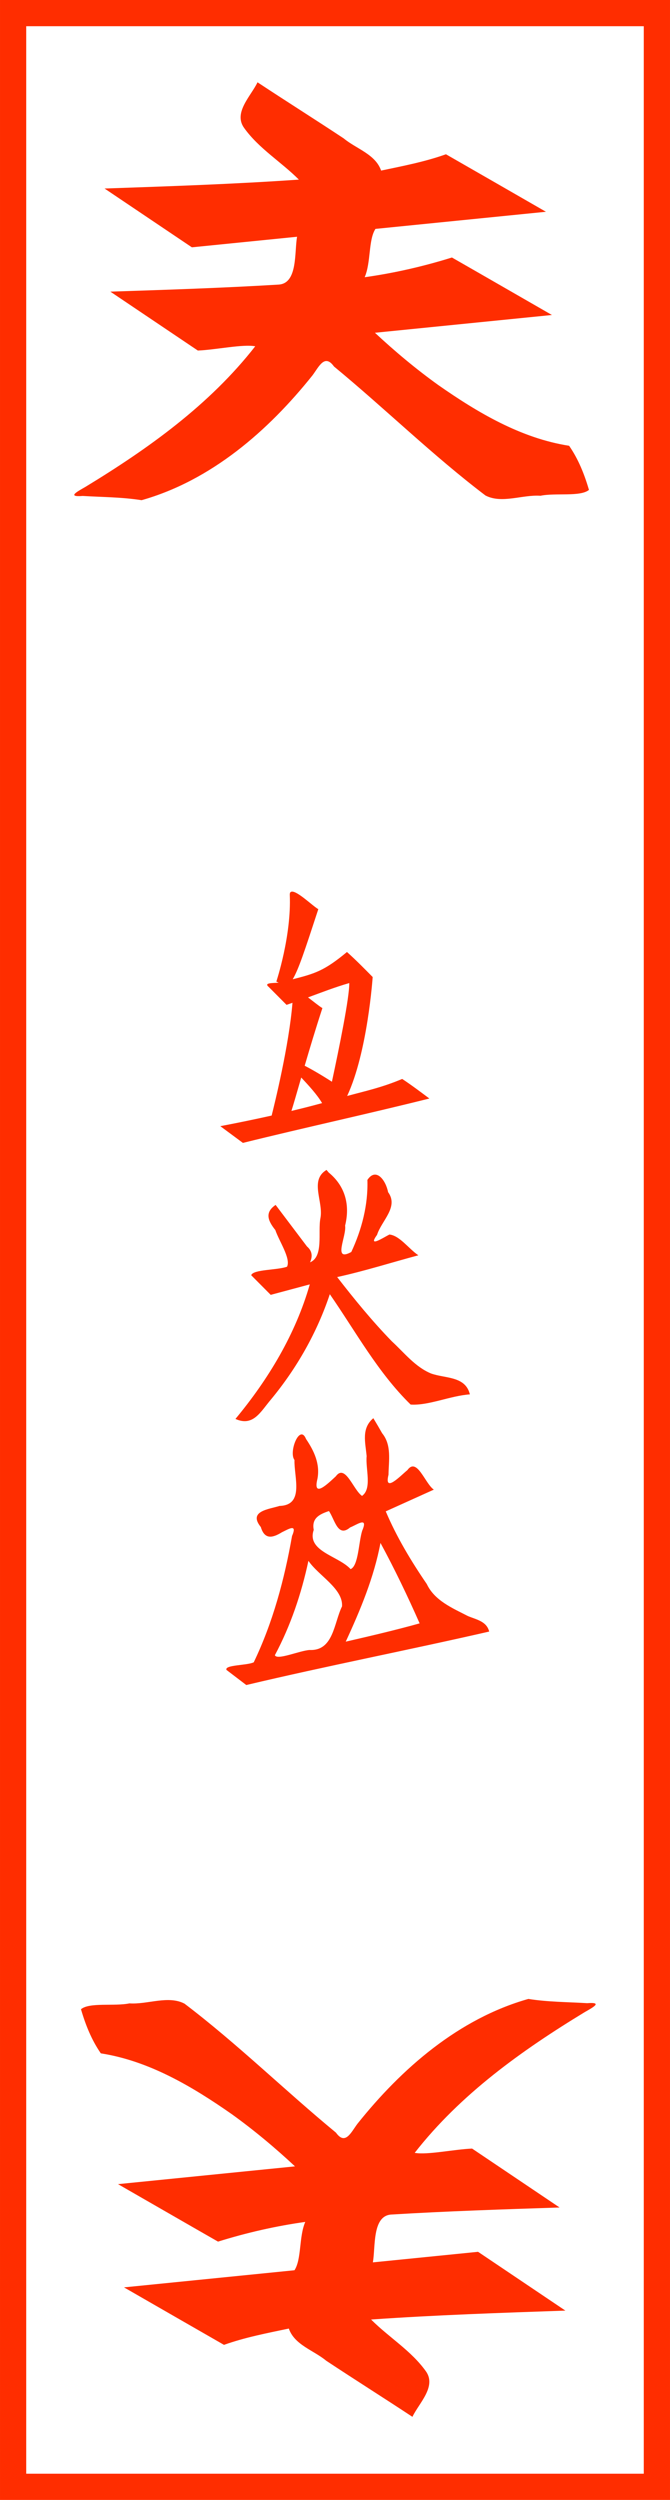 <?xml version="1.0" encoding="UTF-8"?>
<svg width="21.242mm" height="79.239mm" version="1.1" viewBox="0 0 75.266 280.77" xmlns="http://www.w3.org/2000/svg"
   xmlns:cc="http://creativecommons.org/ns#" xmlns:dc="http://purl.org/dc/elements/1.1/"
   xmlns:rdf="http://www.w3.org/1999/02/22-rdf-syntax-ns#">
   <g transform="translate(-315.04 -181.98)" shape-rendering="auto">
      <g transform="translate(953.92 -870.38)" fill-rule="evenodd">
         <path
            d="m-609.95 1061.6c-0.73 1.54-2.75 3.408-1.504 5.133 1.659 2.317 4.158 3.803 6.147 5.799-7.267 0.507-14.548 0.748-21.828 1.001 3.27 2.201 6.54 4.402 9.81 6.604 3.939-0.396 7.878-0.791 11.817-1.187-0.309 1.732 0.09 5.214-2.047 5.371-6.304 0.383-12.617 0.584-18.928 0.794 3.276 2.205 6.552 4.411 9.828 6.616 2.009-0.083 5.074-0.742 6.447-0.479-5.138 6.582-12.019 11.499-19.094 15.801-0.958 0.548-2.075 1.149-0.279 1.008 2.203 0.133 4.422 0.13 6.607 0.477 7.817-2.215 14.23-7.793 19.209-14.035 0.724-0.977 1.36-2.434 2.401-0.985 5.748 4.74 11.08 9.982 17.018 14.49 1.835 0.959 4.153-0.112 6.186 0.031 1.661-0.351 4.48 0.145 5.443-0.658-0.507-1.742-1.19-3.459-2.23-4.956-5.42-0.844-10.274-3.729-14.706-6.826-2.497-1.793-4.859-3.77-7.107-5.866 6.627-0.666 13.255-1.331 19.882-1.996-3.745-2.151-7.486-4.312-11.234-6.457-3.2 0.999-6.48 1.75-9.801 2.216 0.722-1.672 0.401-4.184 1.211-5.429 6.384-0.641 12.768-1.282 19.152-1.923-3.745-2.152-7.485-4.312-11.233-6.458-2.363 0.845-4.835 1.316-7.284 1.833-0.637-1.843-2.791-2.442-4.2-3.614-3.211-2.127-6.474-4.18-9.685-6.302z"
            fill="#ff2d00" />
         <path
            d="m-592.55 1323.8c0.73-1.54 2.75-3.408 1.504-5.133-1.659-2.317-4.158-3.803-6.147-5.799 7.267-0.507 14.548-0.748 21.827-1.001-3.27-2.201-6.54-4.402-9.81-6.604-3.939 0.396-7.878 0.791-11.817 1.187 0.309-1.732-0.09-5.214 2.047-5.371 6.304-0.383 12.617-0.584 18.928-0.794-3.276-2.205-6.552-4.411-9.828-6.616-2.009 0.083-5.074 0.742-6.447 0.479 5.138-6.582 12.019-11.499 19.094-15.801 0.958-0.548 2.075-1.149 0.279-1.008-2.203-0.133-4.422-0.13-6.607-0.477-7.817 2.215-14.23 7.793-19.209 14.035-0.724 0.977-1.36 2.434-2.401 0.985-5.748-4.74-11.08-9.982-17.018-14.49-1.835-0.959-4.153 0.112-6.186-0.031-1.661 0.351-4.48-0.145-5.443 0.658 0.507 1.742 1.19 3.459 2.23 4.956 5.42 0.844 10.274 3.729 14.706 6.826 2.497 1.793 4.859 3.77 7.107 5.866-6.627 0.666-13.255 1.331-19.882 1.996 3.745 2.151 7.486 4.312 11.234 6.457 3.2-0.999 6.48-1.75 9.801-2.215-0.722 1.672-0.401 4.184-1.211 5.429-6.384 0.641-12.768 1.282-19.152 1.923 3.745 2.152 7.485 4.312 11.233 6.458 2.363-0.845 4.834-1.316 7.283-1.833 0.637 1.844 2.791 2.442 4.2 3.614 3.212 2.127 6.472 4.18 9.687 6.302z"
            fill="#ff2d00" />
         <path
            d="m-606.1 1152.5c-0.152 0.013-0.237 0.12-0.227 0.361 0.197 4.616-1.511 9.741-1.511 9.741s0.177 0.083 0.264 0.126c-0.701 0.049-1.699-9e-4 -1.119 0.476 0.667 0.671 1.334 1.341 2.001 2.012 0.258-0.083 0.429-0.151 0.667-0.231-0.382 4.767-2.032 11.451-2.34 12.665-1.989 0.444-3.98 0.852-5.768 1.19 0.847 0.626 1.693 1.254 2.54 1.881 6.967-1.726 13.984-3.243 20.947-4.986-1.006-0.75-2.006-1.509-3.054-2.199-2.205 0.94-4.112 1.354-6.182 1.913 2.306-4.94 2.867-13.358 2.867-13.358-0.944-0.955-1.887-1.917-2.888-2.811-2.542 2.11-3.58 2.422-6.094 3.063 0.68-1.166 1.322-3.135 2.875-7.872-0.67-0.389-2.321-2.029-2.98-1.973zm6.456 10.268c0.026 1.614-1.15 7.353-1.95 11.083-1.217-0.783-2.295-1.404-3.058-1.796 0.567-1.937 1.216-4.109 1.99-6.473-0.366-0.212-1.001-0.74-1.617-1.203 1.637-0.599 2.918-1.109 4.634-1.611zm-5.396 10.611c0.83 0.887 1.795 1.931 2.342 2.873-1.092 0.3-2.249 0.593-3.444 0.879 0.219-0.679 0.603-2.023 1.102-3.752zm2.84 10.375c-1.96 1.176-0.306 3.586-0.69 5.447-0.29 1.551 0.381 4.294-1.161 4.933 0.307-0.68 0.241-1.283-0.342-1.78l-3.525-4.669c-1.219 0.829-0.9 1.745-0.031 2.825 0.416 1.242 1.767 3.204 1.313 4.116-1.136 0.404-3.802 0.288-4.025 0.956 0.731 0.735 1.461 1.47 2.192 2.205l4.389-1.177c-1.597 5.591-4.656 10.662-8.351 15.112 1.999 0.906 2.838-0.832 3.986-2.179 2.897-3.501 5.178-7.514 6.616-11.829 2.913 4.204 5.394 8.794 9.08 12.394 2.026 0.133 4.438-0.988 6.654-1.144-0.497-2.068-2.746-1.773-4.352-2.342-1.786-0.732-3.025-2.34-4.418-3.62-2.203-2.266-4.204-4.719-6.139-7.214 3.078-0.671 6.081-1.632 9.122-2.444-1.091-0.739-2.109-2.223-3.254-2.333-0.696 0.352-2.472 1.532-1.388 0.04 0.508-1.605 2.463-3.131 1.241-4.801-0.254-1.325-1.35-2.825-2.324-1.373 0.09 2.797-0.631 5.573-1.809 8.095-2.133 1.173-0.509-1.794-0.696-2.959 0.57-2.32 0.024-4.433-1.844-5.967-0.081-0.097-0.163-0.195-0.244-0.291zm5.261 27.883c-1.367 1.144-0.896 2.718-0.753 4.266-0.14 1.418 0.635 3.646-0.518 4.464-0.986-0.674-1.88-3.659-2.948-2.197-0.879 0.807-2.617 2.534-2.06 0.273 0.311-1.664-0.374-3.125-1.284-4.47-0.706-1.749-1.977 1.465-1.296 2.362-0.067 1.904 1.147 5.074-1.683 5.158-1.182 0.378-3.56 0.564-2.1 2.371 0.437 1.476 1.372 1.2 2.377 0.582 0.76-0.361 1.75-1.012 1.13 0.427-0.857 4.873-2.153 9.709-4.301 14.182-0.745 0.365-3.326 0.276-3.062 0.857 0.742 0.565 1.483 1.13 2.225 1.696 9.062-2.151 18.209-3.924 27.286-6.006-0.292-1.163-1.426-1.334-2.399-1.745-1.735-0.896-3.723-1.719-4.609-3.589-1.765-2.583-3.389-5.28-4.611-8.166 1.8-0.813 3.6-1.626 5.4-2.439-0.995-0.684-1.893-3.694-2.974-2.188-0.756 0.613-2.643 2.631-2.117 0.518 0.021-1.595 0.374-3.33-0.718-4.669-0.321-0.566-0.651-1.134-0.987-1.686zm-4.992 10.426c0.667 0.972 0.992 3.028 2.382 1.846 0.77-0.302 2.067-1.282 1.355 0.372-0.404 1.289-0.414 3.95-1.302 4.31-1.342-1.488-4.968-1.986-4.14-4.409-0.252-1.303 0.632-1.75 1.664-2.1zm5.793 3.585c1.597 2.946 3.046 5.969 4.398 9.034-2.746 0.767-5.523 1.414-8.3 2.054 1.645-3.558 3.173-7.219 3.902-11.089zm-8.095 2.01c1.124 1.663 3.917 3.123 3.776 5.116-0.918 1.864-0.949 5.019-3.649 4.898-1.134 0.077-3.647 1.184-3.895 0.586 1.772-3.32 2.985-6.925 3.768-10.6z"
            fill="#ff2d00" />
      </g>
      <path d="m315.04 181.98v280.77h75.266v-280.77zm2.945 2.945h69.375v274.88h-69.375z" fill="#ff2d00" />
   </g>
</svg>